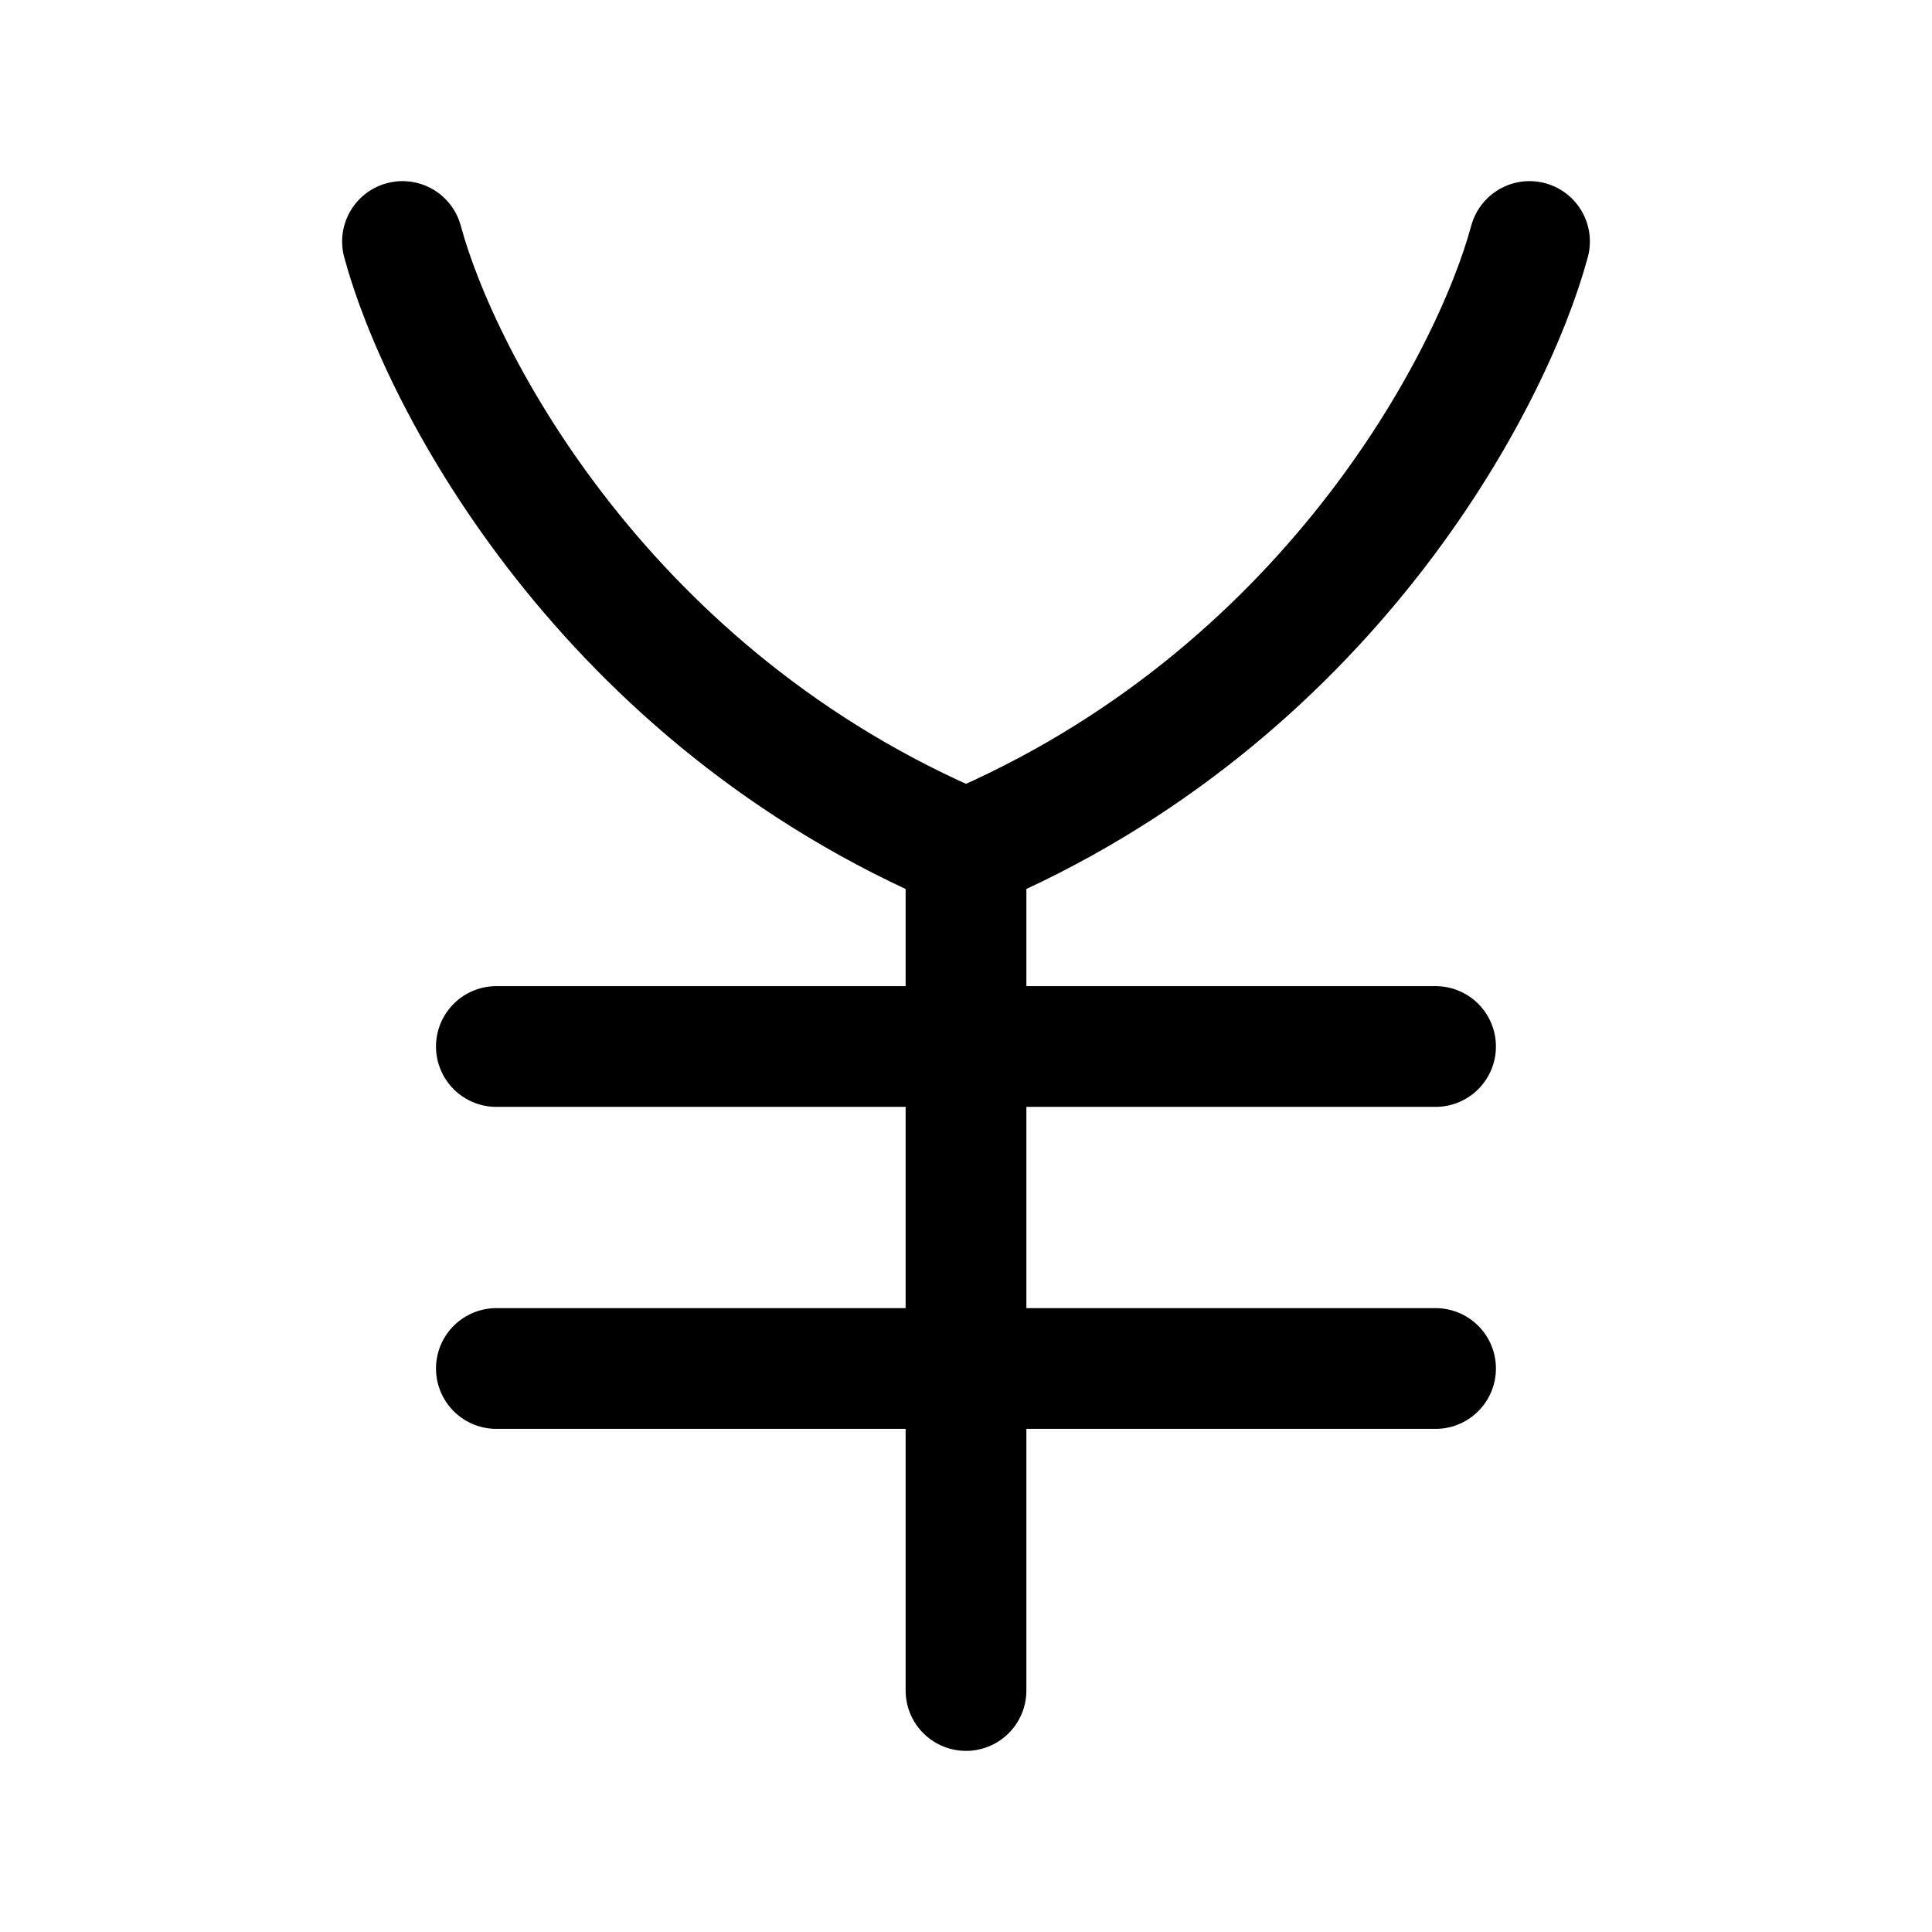 <?xml version="1.0"?>
<svg xmlns="http://www.w3.org/2000/svg" width="24" height="24" viewBox="0 0 24 24" fill="none" data-category="business" data-tags="yen" data-set="Stroke" data-type="Rounded">
<path d="M5 3C5.467 4.731 7.52 8.667 12 10.556M12 10.556C16.48 8.667 18.533 4.731 19 3M12 10.556V21" stroke="currentColor" stroke-width="1.5" stroke-linecap="round" stroke-linejoin="round"/>
<path d="M6.166 13H17.833" stroke="currentColor" stroke-width="1.5" stroke-linecap="round"/>
<path d="M6.166 17H17.833" stroke="currentColor" stroke-width="1.5" stroke-linecap="round"/>
</svg>
